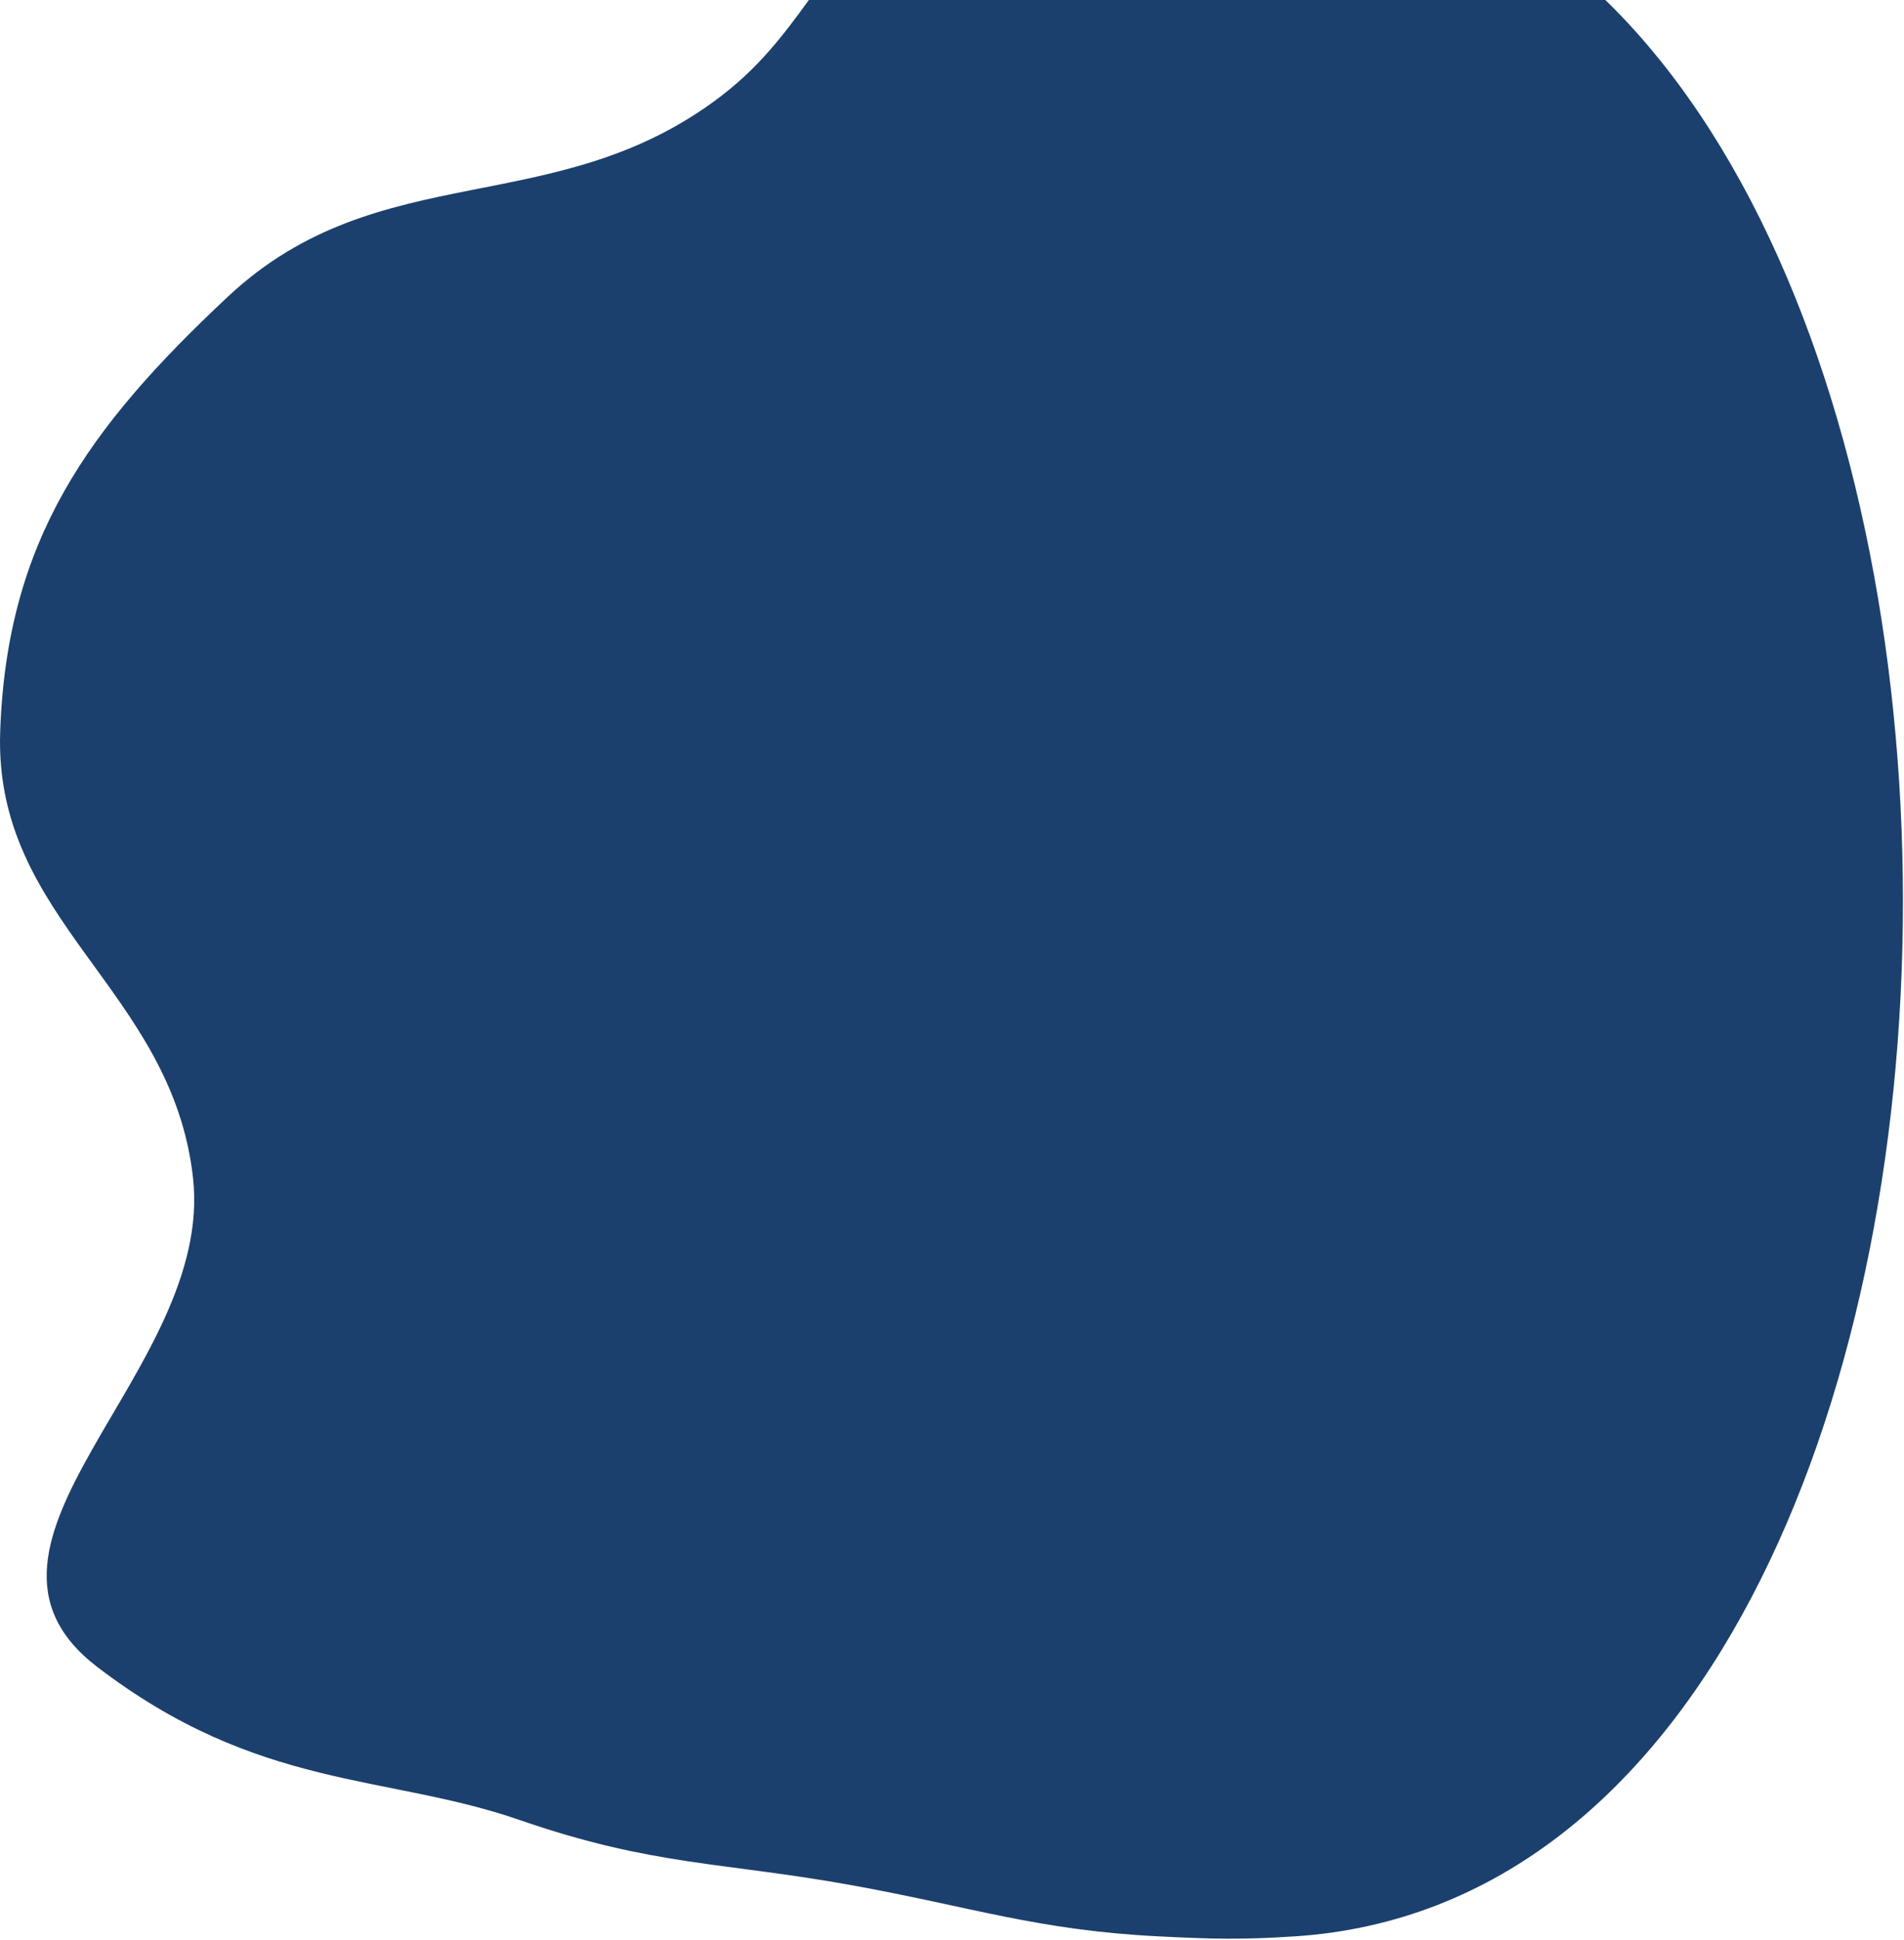 <svg width="933" height="950" viewBox="0 0 933 950" fill="none" xmlns="http://www.w3.org/2000/svg">
<path d="M452.087 -54.122C515.109 -88.098 563.245 -77.663 634.587 -71.622C1031.5 -38.013 1032.07 922.269 634.587 948.378C608.478 950.093 593.719 949.697 567.587 948.378C508.276 945.383 476.026 933.944 417.587 923.378C353.751 911.836 320.087 914.044 254.587 891.378C189.087 868.712 126.587 876.878 47.587 816.378C-31.413 755.878 105.153 671.605 94.587 576.878C84.281 484.483 -3.136 451.29 0.087 358.378C3.342 264.545 43.067 209.567 111.587 145.378C186.052 75.62 272.636 108.992 353.587 46.878C397.297 13.339 403.591 -27.977 452.087 -54.122Z" fill="#1C406D"/>
</svg>
